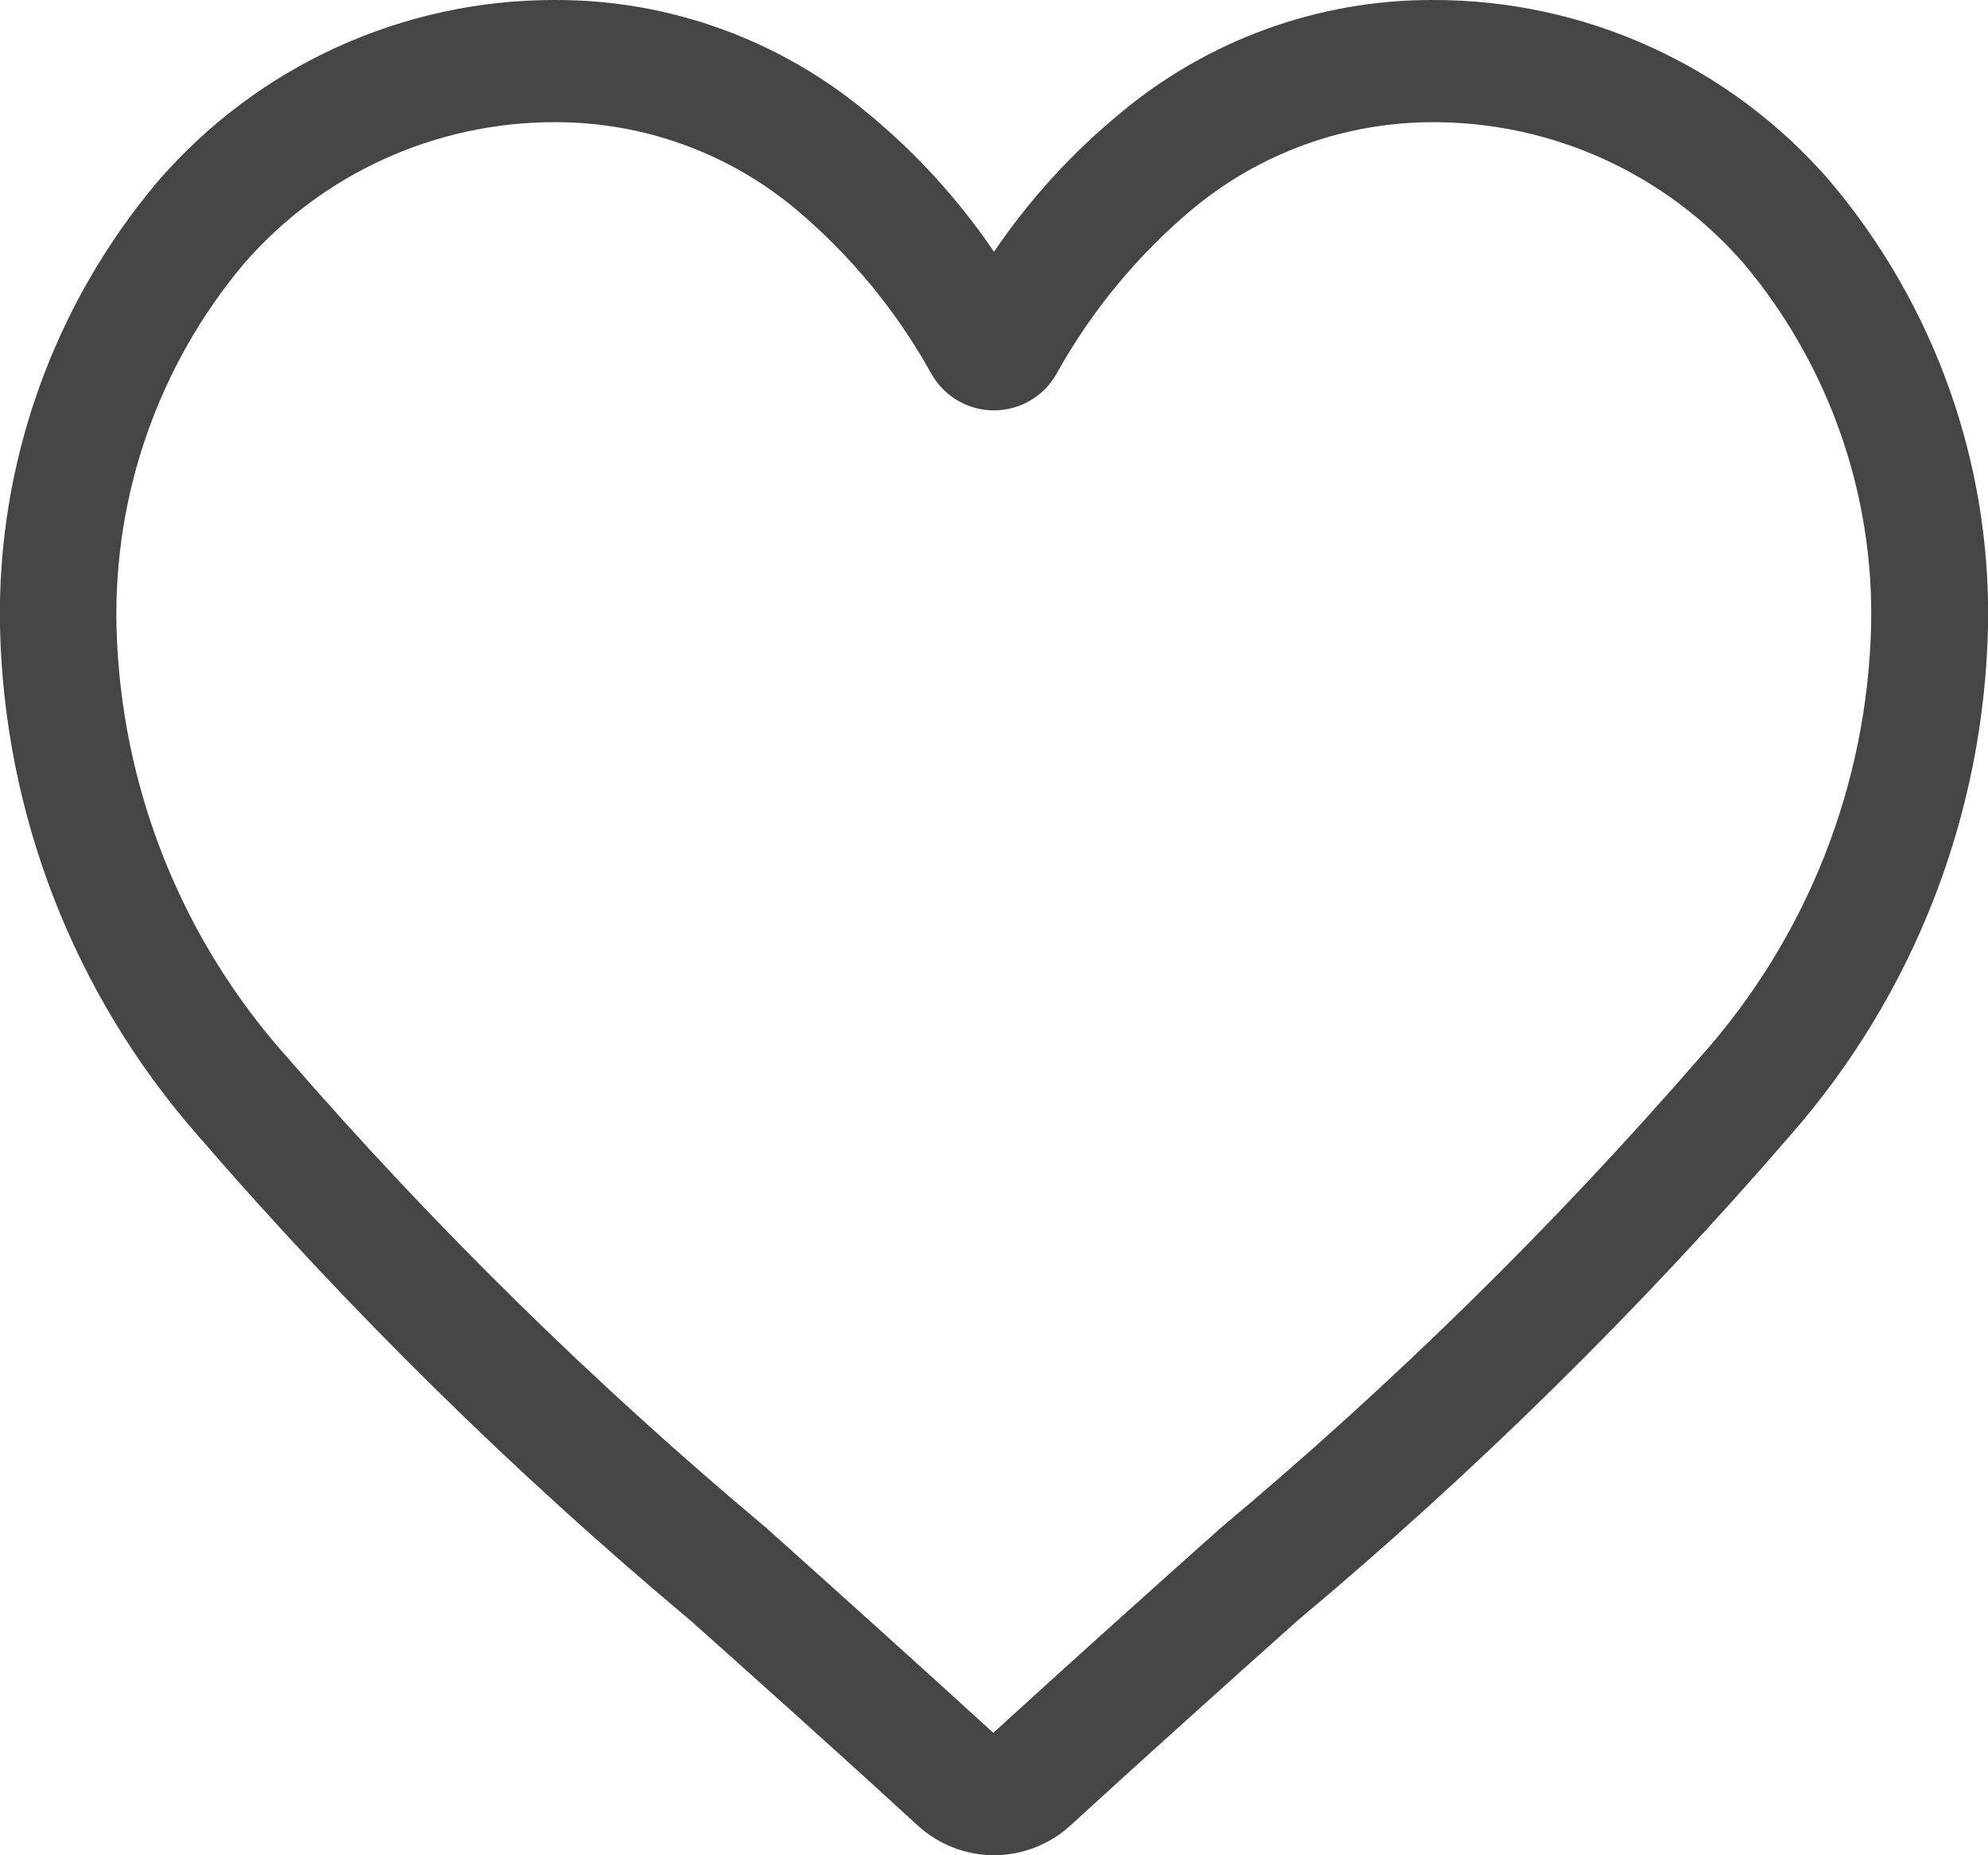 <svg width="15" height="14" xmlns="http://www.w3.org/2000/svg" xmlns:xlink="http://www.w3.org/1999/xlink" overflow="hidden"><defs><clipPath id="clip0"><rect x="0" y="0" width="15" height="14"/></clipPath></defs><g clip-path="url(#clip0)"><path d="M7.5 14C7.285 13.999 7.078 13.918 6.92 13.771 6.314 13.215 5.73 12.693 5.214 12.232L5.214 12.232C3.875 11.111 2.629 9.884 1.488 8.563 0.557 7.499 0.03 6.142 2.73705e-07 4.729-0.024 3.502 0.399 2.308 1.19 1.37 1.942 0.498 3.038-0.003 4.19 6.00815e-07 5.052-0.002 5.886 0.301 6.547 0.854 6.913 1.155 7.234 1.508 7.5 1.9 7.766 1.508 8.087 1.155 8.453 0.854 9.114 0.301 9.948-0.002 10.81 5.6839e-07 11.962-0.003 13.058 0.498 13.81 1.37 14.601 2.308 15.024 3.502 15 4.729 14.97 6.142 14.443 7.5 13.512 8.563 12.372 9.884 11.127 11.11 9.789 12.23 9.273 12.691 8.689 13.215 8.08 13.772 7.922 13.918 7.715 13.999 7.5 14ZM4.19 0.922C3.286 0.92 2.427 1.311 1.836 1.995 1.196 2.76 0.856 3.732 0.879 4.729 0.909 5.929 1.364 7.08 2.164 7.975 3.273 9.254 4.483 10.442 5.781 11.529L5.781 11.529C6.298 11.992 6.881 12.516 7.495 13.076 8.109 12.515 8.695 11.99 9.215 11.526 10.513 10.44 11.723 9.251 12.832 7.973 13.632 7.078 14.088 5.927 14.118 4.727 14.141 3.73 13.801 2.758 13.161 1.993 12.57 1.311 11.712 0.92 10.81 0.922 10.145 0.922 9.501 1.156 8.991 1.583 8.581 1.928 8.237 2.345 7.976 2.813 7.833 3.076 7.504 3.174 7.241 3.031 7.149 2.981 7.073 2.905 7.023 2.813 6.763 2.345 6.419 1.928 6.01 1.583 5.5 1.155 4.856 0.921 4.19 0.922Z" fill="#454545"/></g></svg>